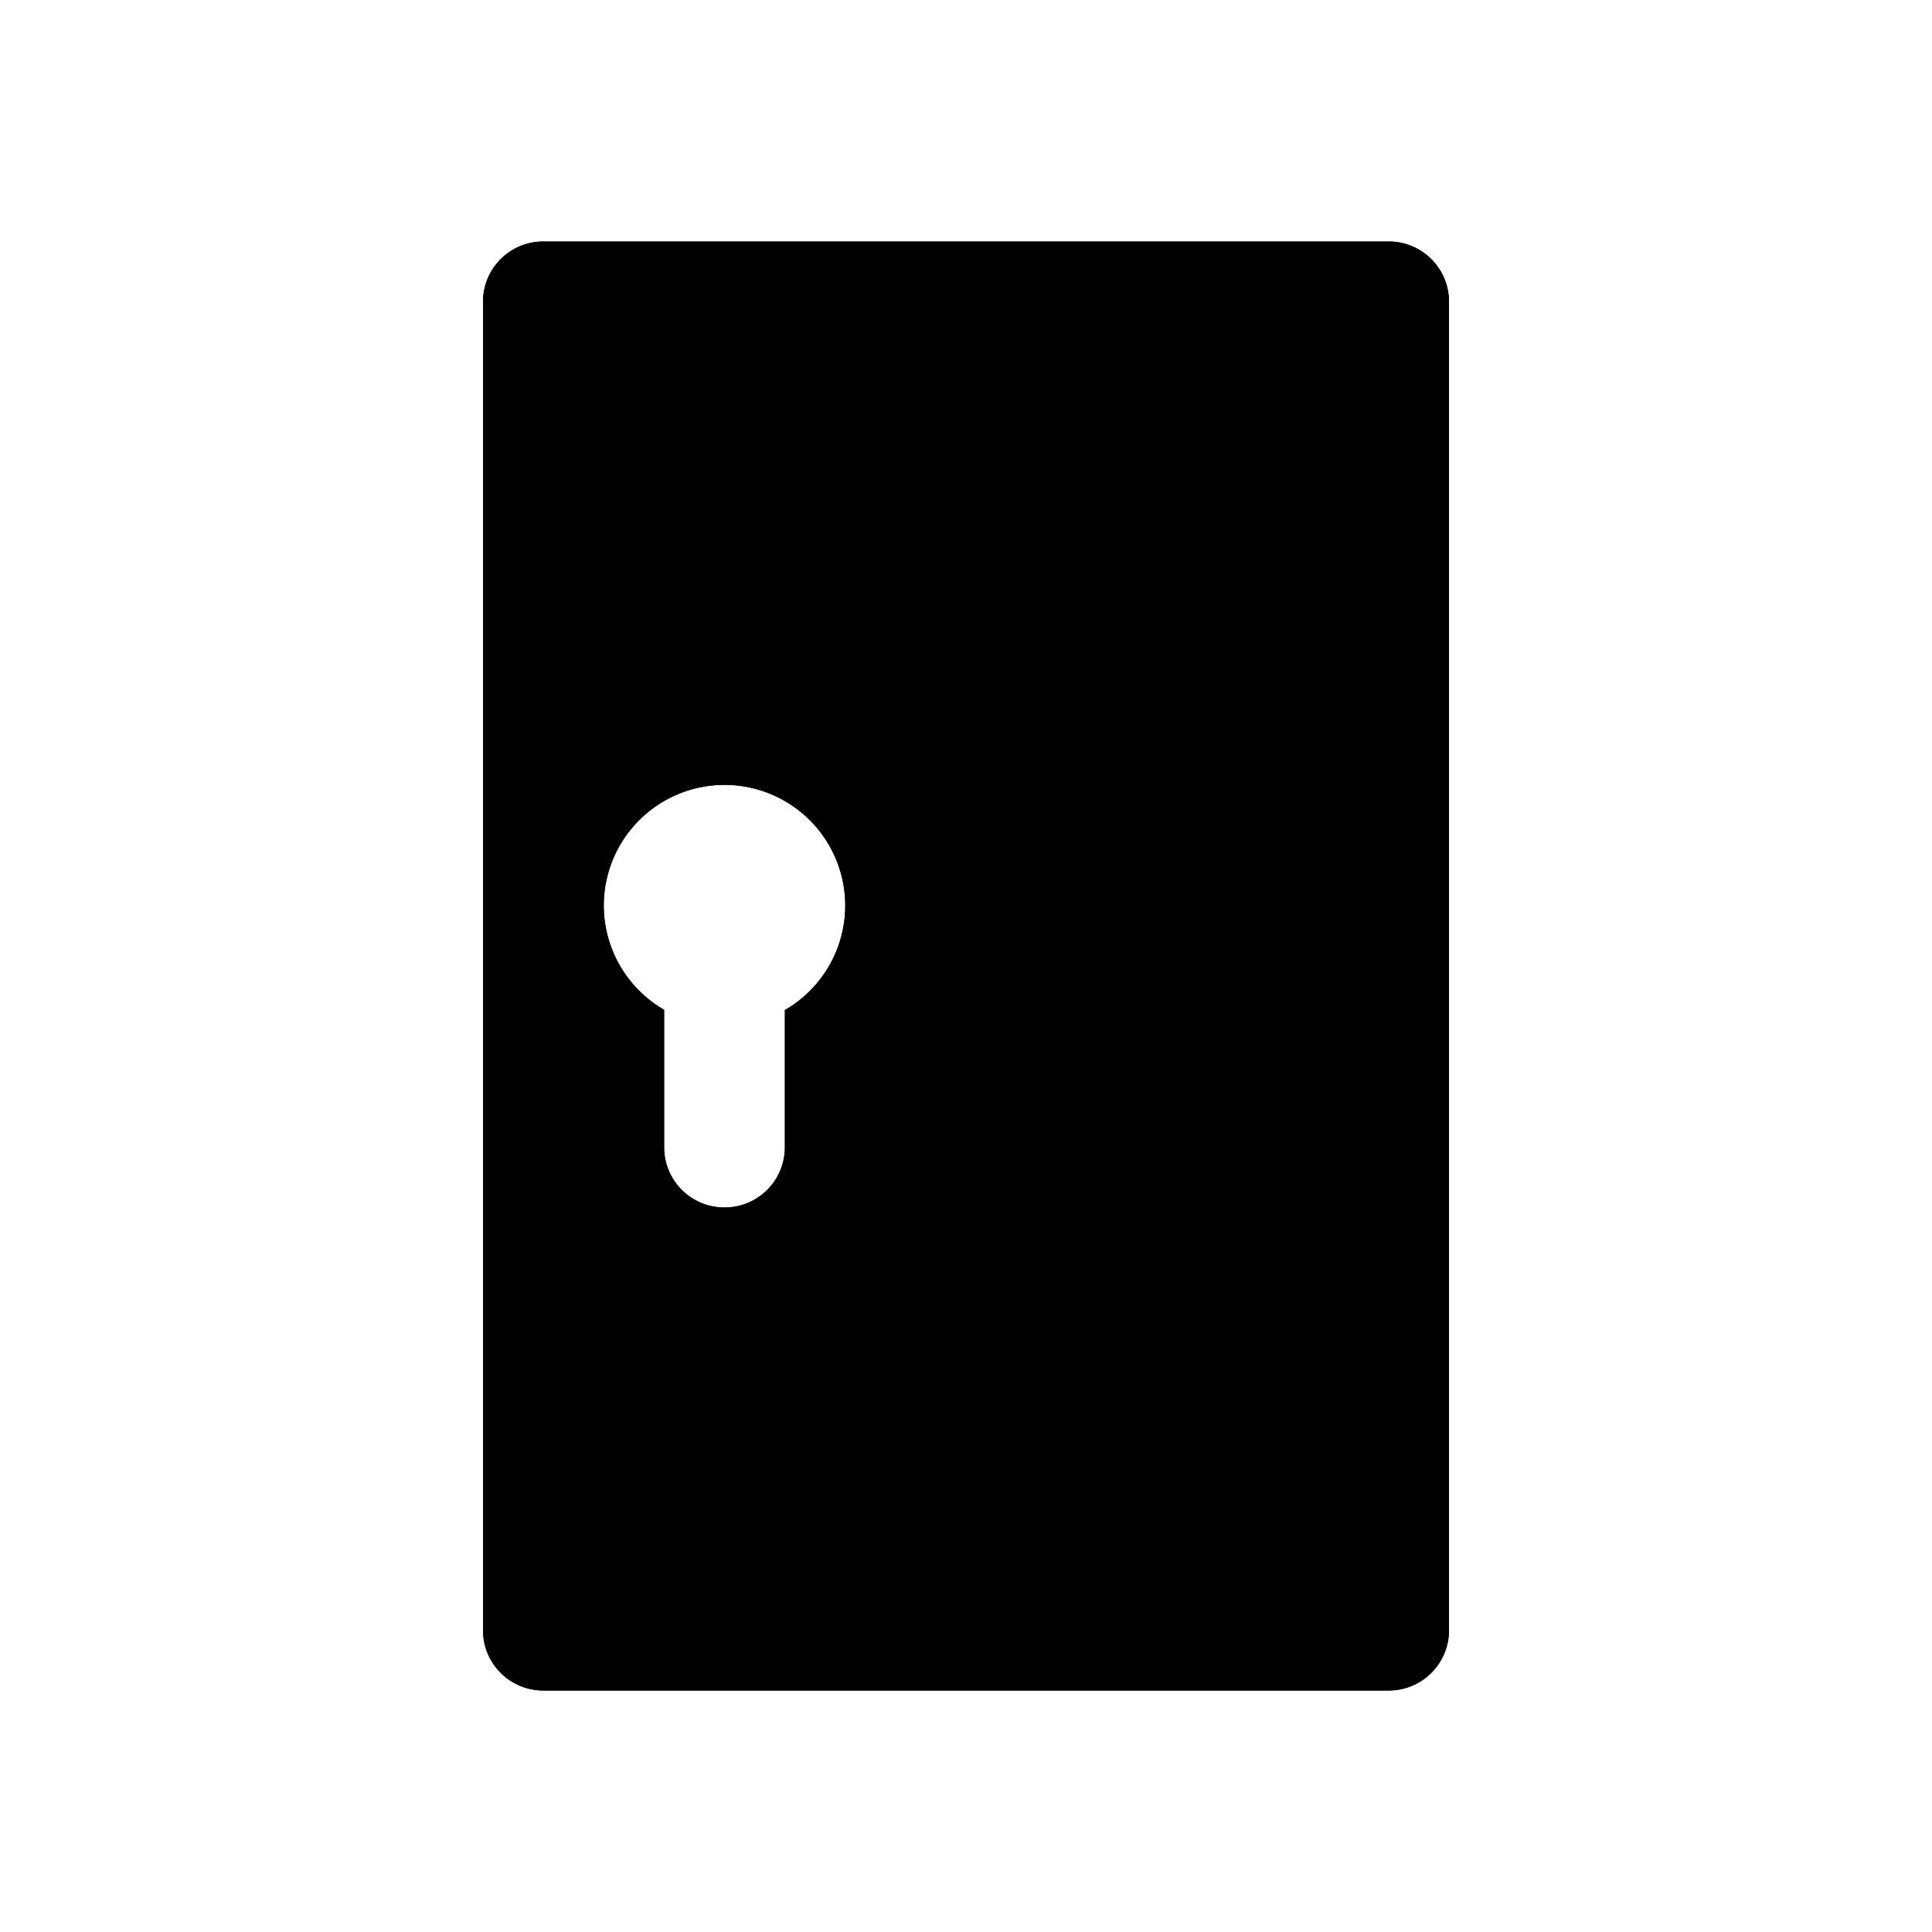 <?xml version="1.0" encoding="utf-8" ?>
<svg baseProfile="full" height="16" version="1.1" width="16" xmlns="http://www.w3.org/2000/svg" xmlns:ev="http://www.w3.org/2001/xml-events" xmlns:xlink="http://www.w3.org/1999/xlink"><defs /><path d="m 100.5,402 c -0.277,0 -0.5,0.223 -0.5,0.5 v 11 c 0,0.277 0.223,0.5 0.5,0.5 h 7 c 0.277,0 0.5,-0.223 0.5,-0.5 v -11 c 0,-0.277 -0.223,-0.5 -0.5,-0.5 z m 1.5,4.5 a 1,1 0 0 1 1,1 1,1 0 0 1 -0.5,0.865 V 409.5 c 0,0.277 -0.223,0.5 -0.5,0.5 -0.277,0 -0.5,-0.223 -0.5,-0.5 v -1.137 A 1,1 0 0 1 101,407.5 a 1,1 0 0 1 1,-1 z" fill="#000" transform="translate(8.0,8.0) translate(-104.0,-408.0)" /><path d="m 100.5,402 c -0.277,0 -0.5,0.223 -0.5,0.5 v 11 c 0,0.277 0.223,0.5 0.5,0.5 h 7 c 0.277,0 0.5,-0.223 0.5,-0.5 v -11 c 0,-0.277 -0.223,-0.5 -0.5,-0.5 z m 1.5,4.5 a 1,1 0 0 1 1,1 1,1 0 0 1 -0.5,0.865 V 409.5 c 0,0.277 -0.223,0.5 -0.5,0.5 -0.277,0 -0.5,-0.223 -0.5,-0.5 v -1.137 A 1,1 0 0 1 101,407.5 a 1,1 0 0 1 1,-1 z" fill="#000" transform="translate(8.0,8.0) translate(-104.0,-408.0)" /></svg>